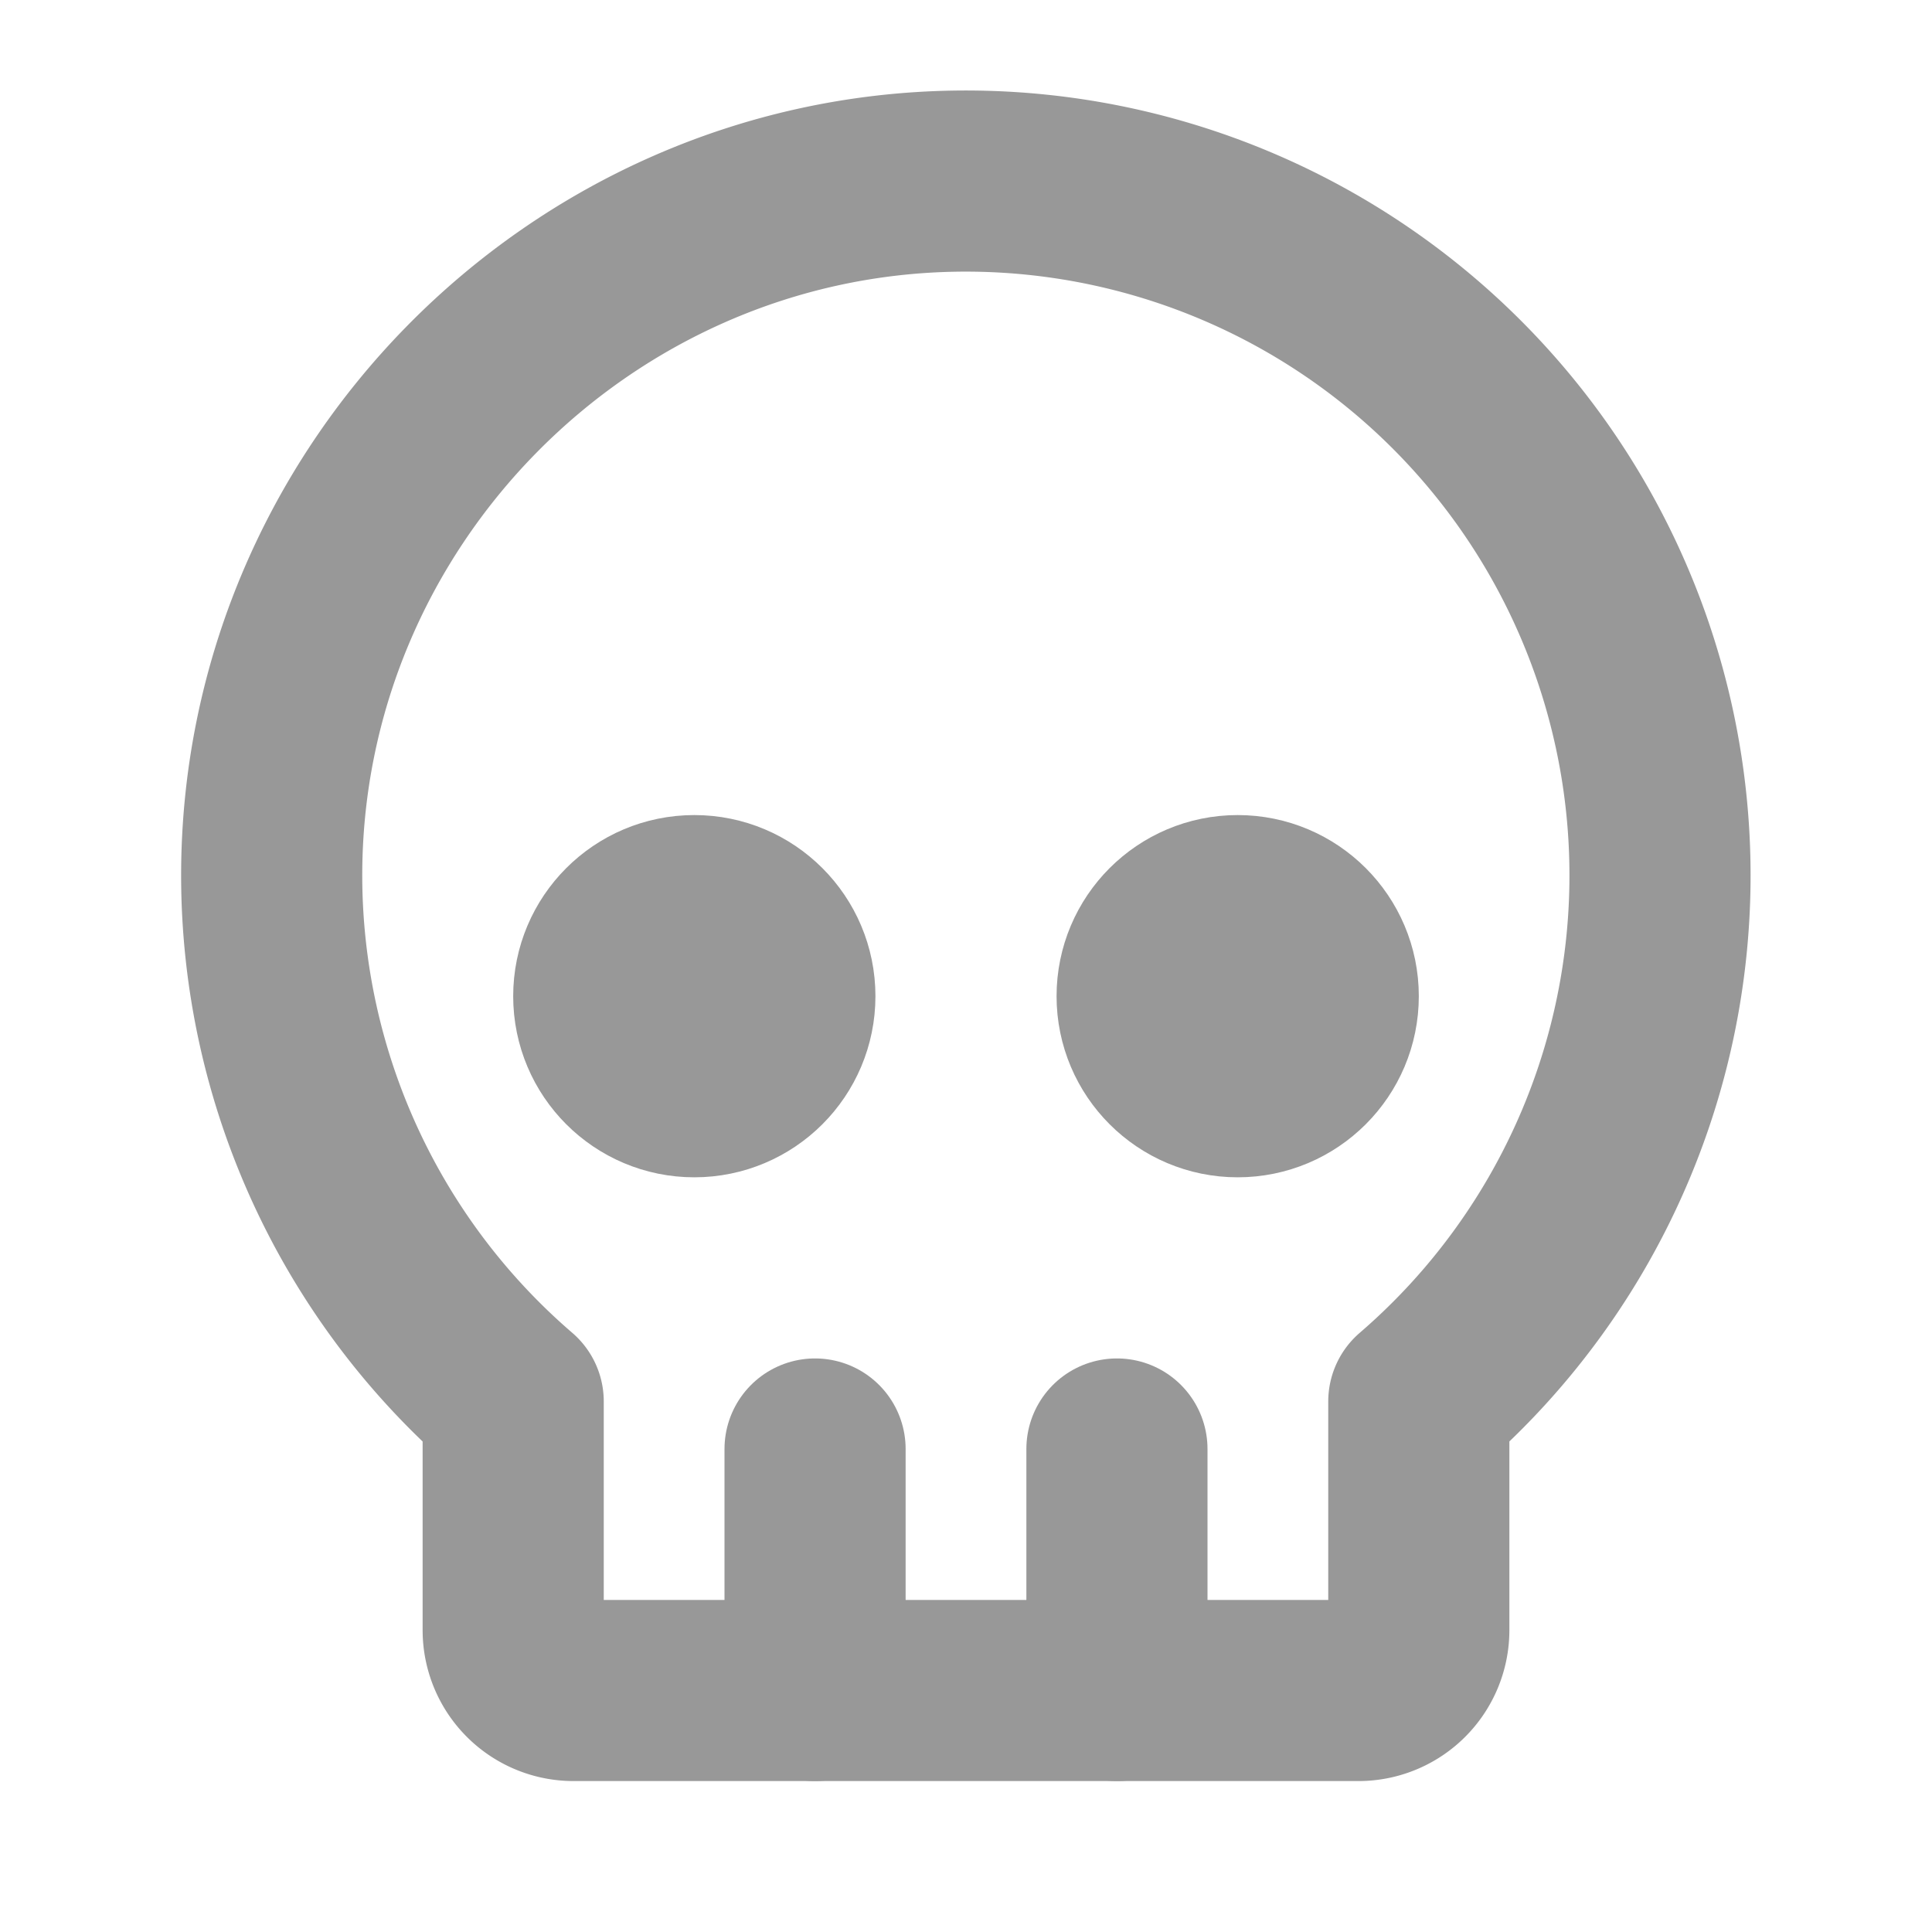 <?xml version="1.0" standalone="no"?>
        <!DOCTYPE svg PUBLIC "-//W3C//DTD SVG 1.1//EN" 
        "http://www.w3.org/Graphics/SVG/1.1/DTD/svg11.dtd">  <svg xmlns="http://www.w3.org/2000/svg" viewBox="0 0 256 256"><rect width="256" height="256" fill="none"/><circle cx="92" cy="132" r="12" fill="none" stroke="#989898" stroke-linecap="round" stroke-linejoin="round" stroke-width="24"/><circle cx="164" cy="132" r="12" fill="none" stroke="#989898" stroke-linecap="round" stroke-linejoin="round" stroke-width="24"/><line x1="108" y1="224" x2="108" y2="192" fill="none" stroke="#989898" stroke-linecap="round" stroke-linejoin="round" stroke-width="24"/><line x1="148" y1="224" x2="148" y2="192" fill="none" stroke="#989898" stroke-linecap="round" stroke-linejoin="round" stroke-width="24"/><path d="M180,224H76a8,8,0,0,1-8-8V185.7a92,92,0,0,1-32-69.5C35.9,66.1,76.6,24.7,126.7,24A92,92,0,0,1,188,185.7V216A8,8,0,0,1,180,224Z" fill="none" stroke="#989898" stroke-linecap="round" stroke-linejoin="round" stroke-width="24"/></svg>  